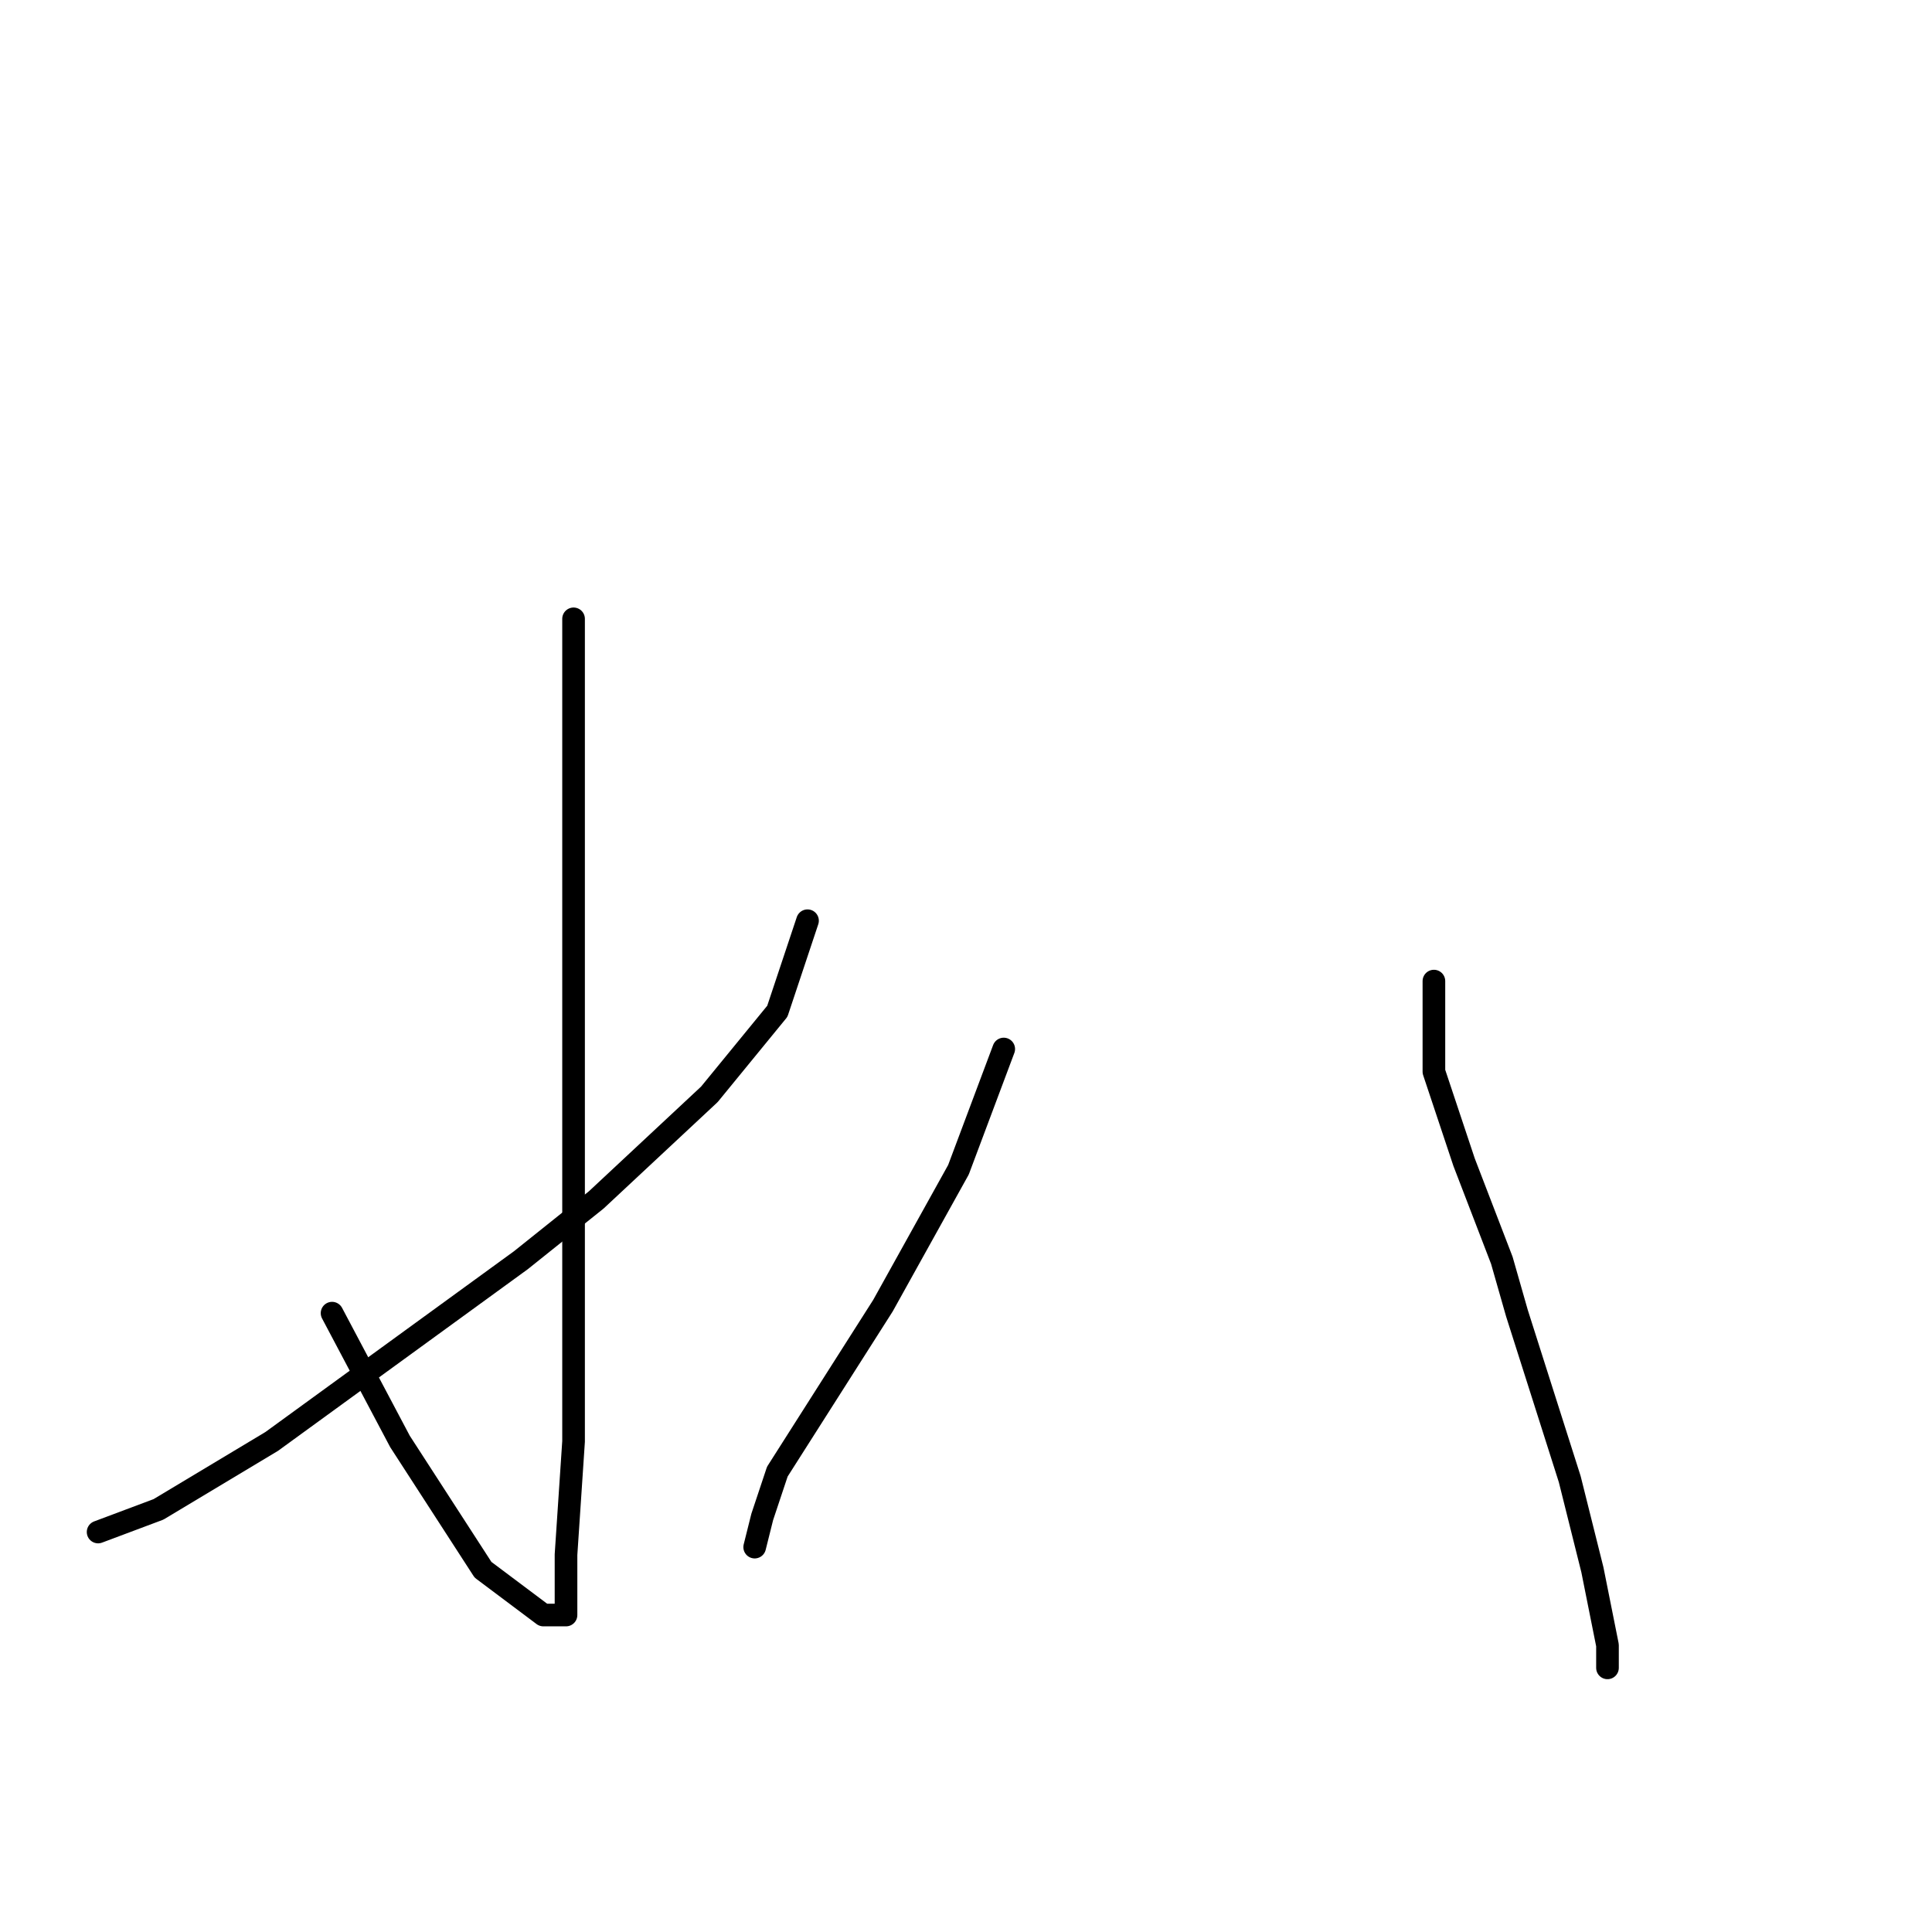 <?xml version="1.0" standalone="no"?>
    <svg width="256" height="256" xmlns="http://www.w3.org/2000/svg" version="1.1">
    <polyline stroke="black" stroke-width="3" stroke-linecap="round" fill="transparent" stroke-linejoin="round" points="76 82 76 92 76 102 76 126 76 142 76 169 76 191 75 206 75 213 75 214 74 214 72 214 64 208 53 191 44 174 44 174 " />
        <polyline stroke="black" stroke-width="3" stroke-linecap="round" fill="transparent" stroke-linejoin="round" points="107 122 105 128 103 134 94 145 79 159 69 167 36 191 21 200 13 203 13 203 " />
        <polyline stroke="black" stroke-width="3" stroke-linecap="round" fill="transparent" stroke-linejoin="round" points="133 139 130 147 127 155 117 173 103 195 101 201 100 205 100 205 " />
        <polyline stroke="black" stroke-width="3" stroke-linecap="round" fill="transparent" stroke-linejoin="round" points="190 130 190 136 190 142 194 154 199 167 201 174 208 196 211 208 213 218 213 221 213 221 " />
        </svg>